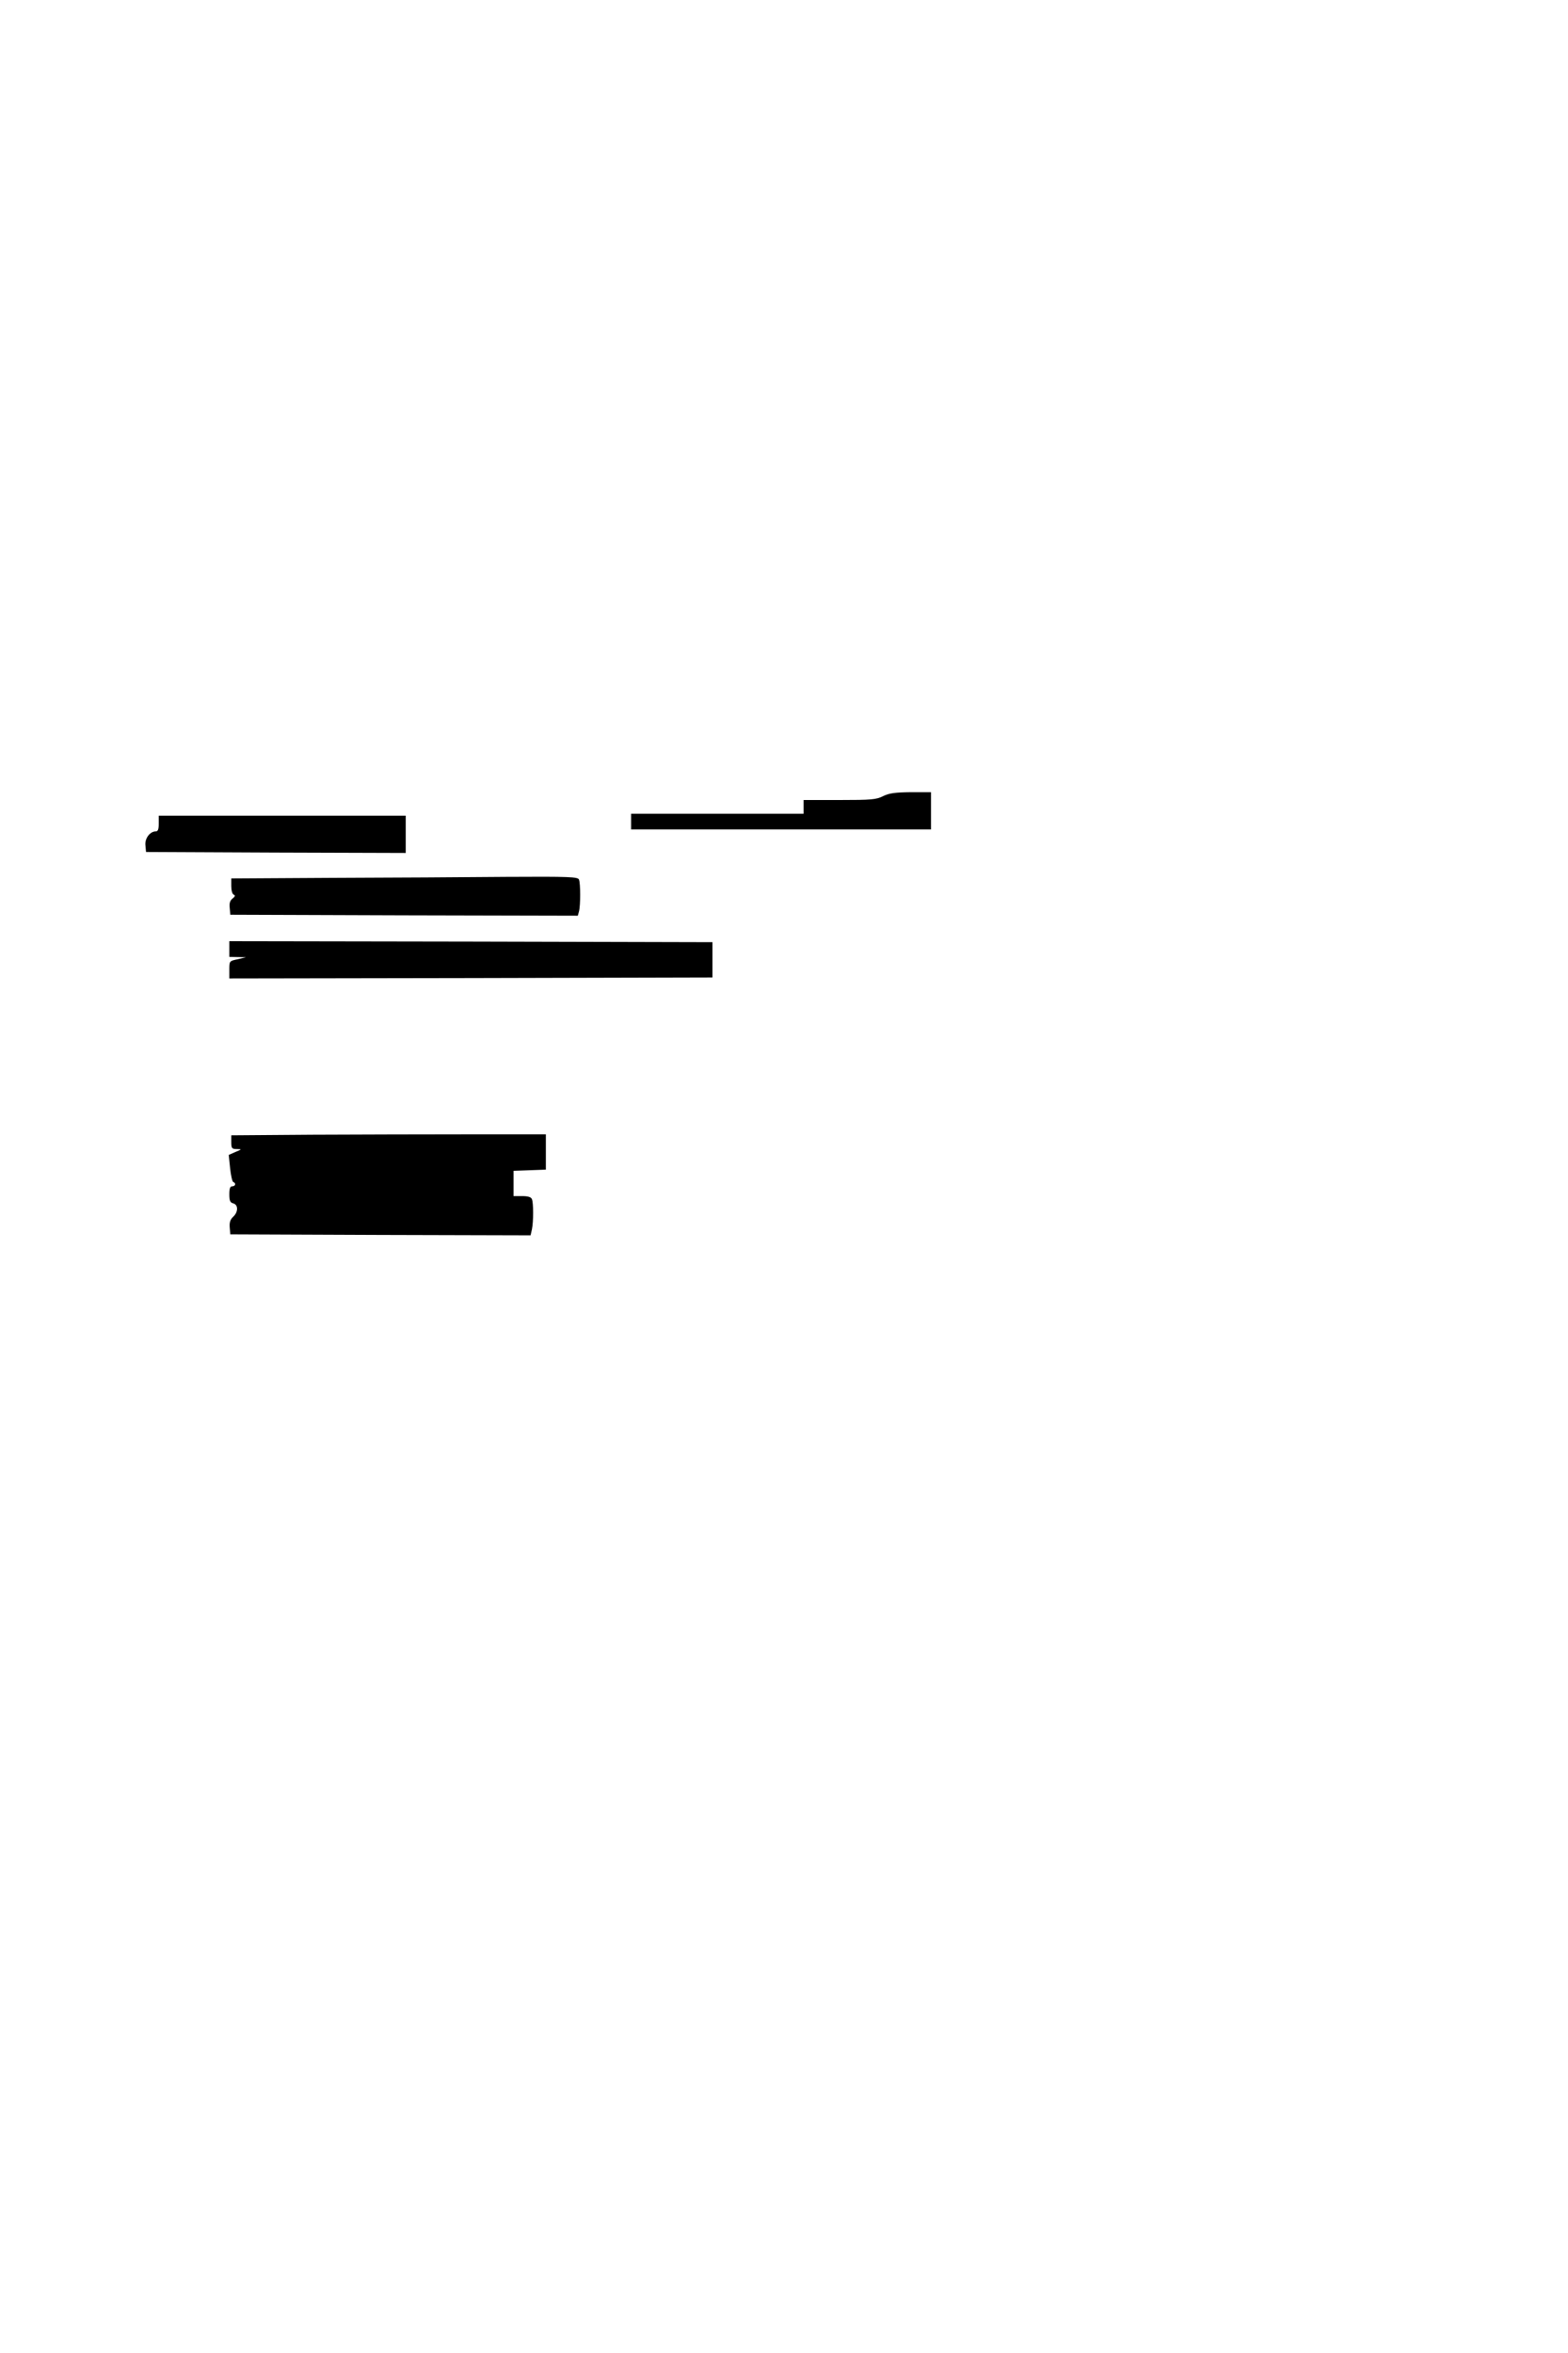 <?xml version="1.0" standalone="no"?>
<!DOCTYPE svg PUBLIC "-//W3C//DTD SVG 20010904//EN"
 "http://www.w3.org/TR/2001/REC-SVG-20010904/DTD/svg10.dtd">
<svg version="1.0" xmlns="http://www.w3.org/2000/svg"
 width="800pt" height="1200pt" viewBox="0 0 800 1200"
 preserveAspectRatio="xMidYMid meet">
<g transform="translate(0,1200) scale(0.1,-0.1)"
fill="#000000" stroke="none">
<path d="M4506 7940 c-35 -18 -61 -20 -223 -20 l-183 0 0 -35 0 -35 -440 0
-440 0 0 -40 0 -40 765 0 765 0 0 95 0 95 -102 0 c-82 -1 -111 -5 -142 -20z"/>
<path d="M810 7800 c0 -29 -4 -40 -15 -40 -30 0 -57 -36 -53 -71 l3 -34 663
-3 662 -2 0 95 0 95 -630 0 -630 0 0 -40z"/>
<path d="M1698 7523 l-518 -3 0 -39 c0 -22 5 -41 13 -44 8 -3 7 -9 -6 -19 -13
-10 -18 -24 -15 -48 l3 -35 886 -3 887 -2 6 22 c8 30 8 142 0 162 -5 14 -46
16 -373 14 -201 -2 -599 -4 -883 -5z"/>
<path d="M1170 7160 l0 -40 43 -1 42 -1 -42 -10 c-43 -9 -43 -9 -43 -54 l0
-44 1233 2 1232 3 0 90 0 90 -1232 3 -1233 2 0 -40z"/>
<path d="M1593 6213 l-413 -3 0 -35 c0 -31 3 -35 28 -35 27 -1 27 -1 -7 -15
l-34 -15 7 -68 c4 -37 11 -68 16 -70 16 -6 11 -22 -5 -22 -11 0 -15 -11 -15
-41 0 -32 4 -42 20 -46 26 -7 26 -44 0 -68 -15 -14 -20 -29 -18 -54 l3 -36
766 -3 766 -2 7 31 c8 40 8 133 0 153 -4 11 -19 16 -50 16 l-44 0 0 65 0 64
83 3 82 3 0 90 0 90 -390 0 c-214 0 -576 -1 -802 -2z"/>
</g>
</svg>
